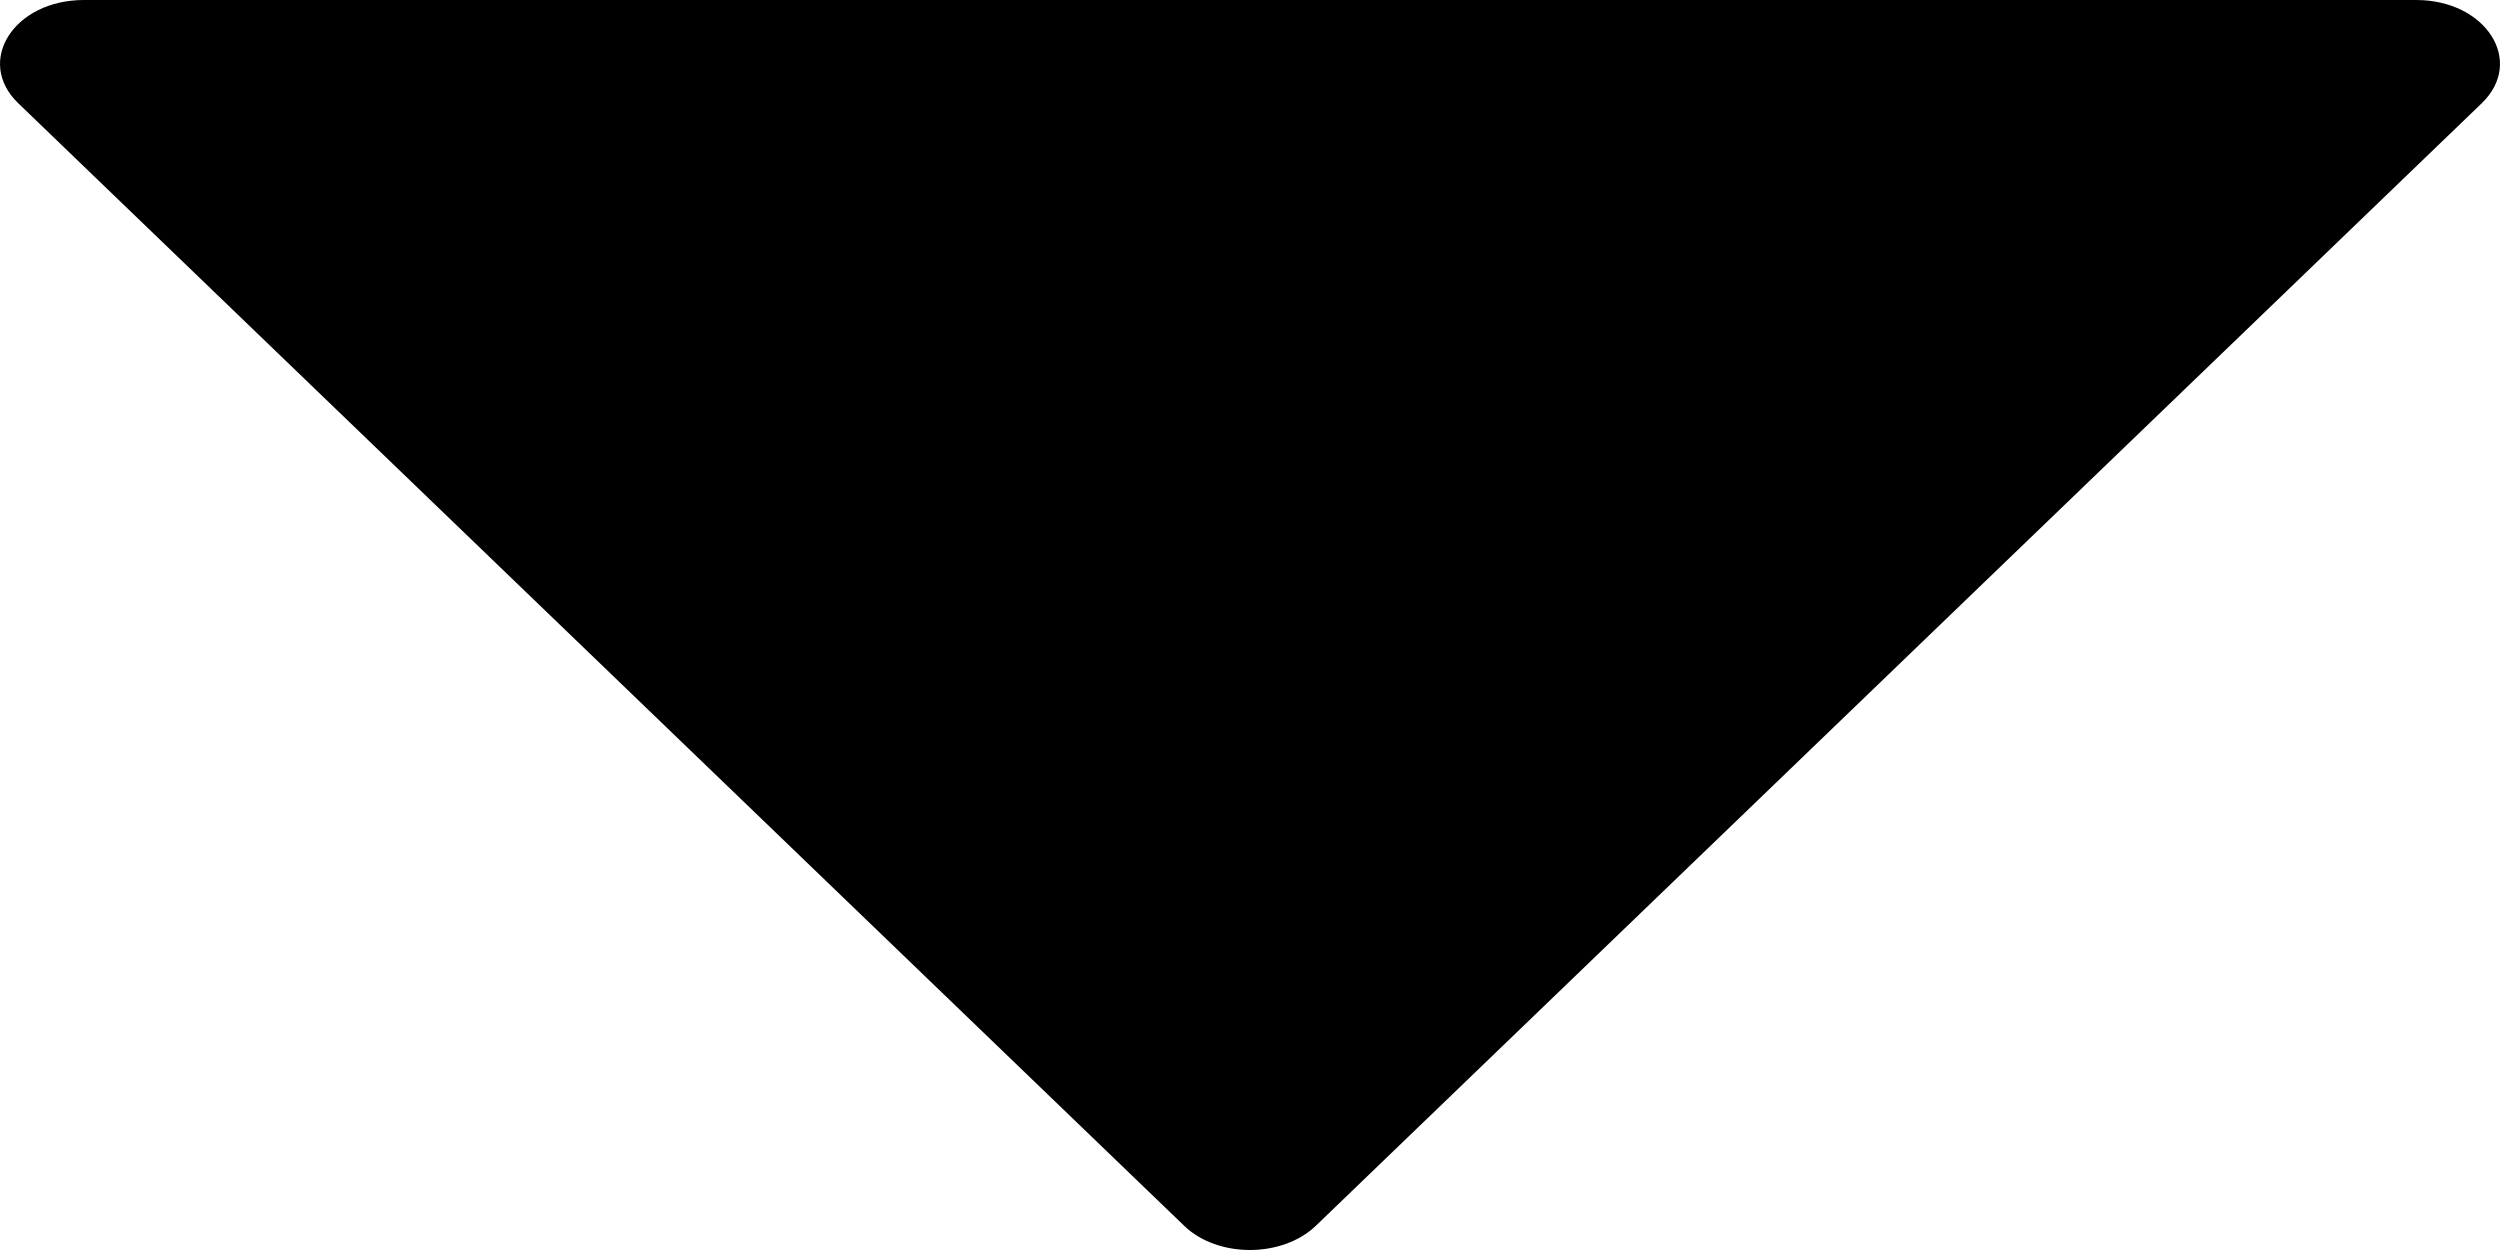 <svg width="14" height="7" viewBox="0 0 14 7" fill="none" xmlns="http://www.w3.org/2000/svg">
<path d="M13.53 0H0.47C0.078 0 -0.141 0.343 0.102 0.578L6.632 6.865C6.819 7.045 7.179 7.045 7.368 6.865L13.898 0.578C14.141 0.343 13.922 0 13.53 0Z" fill="black"/>
</svg>

